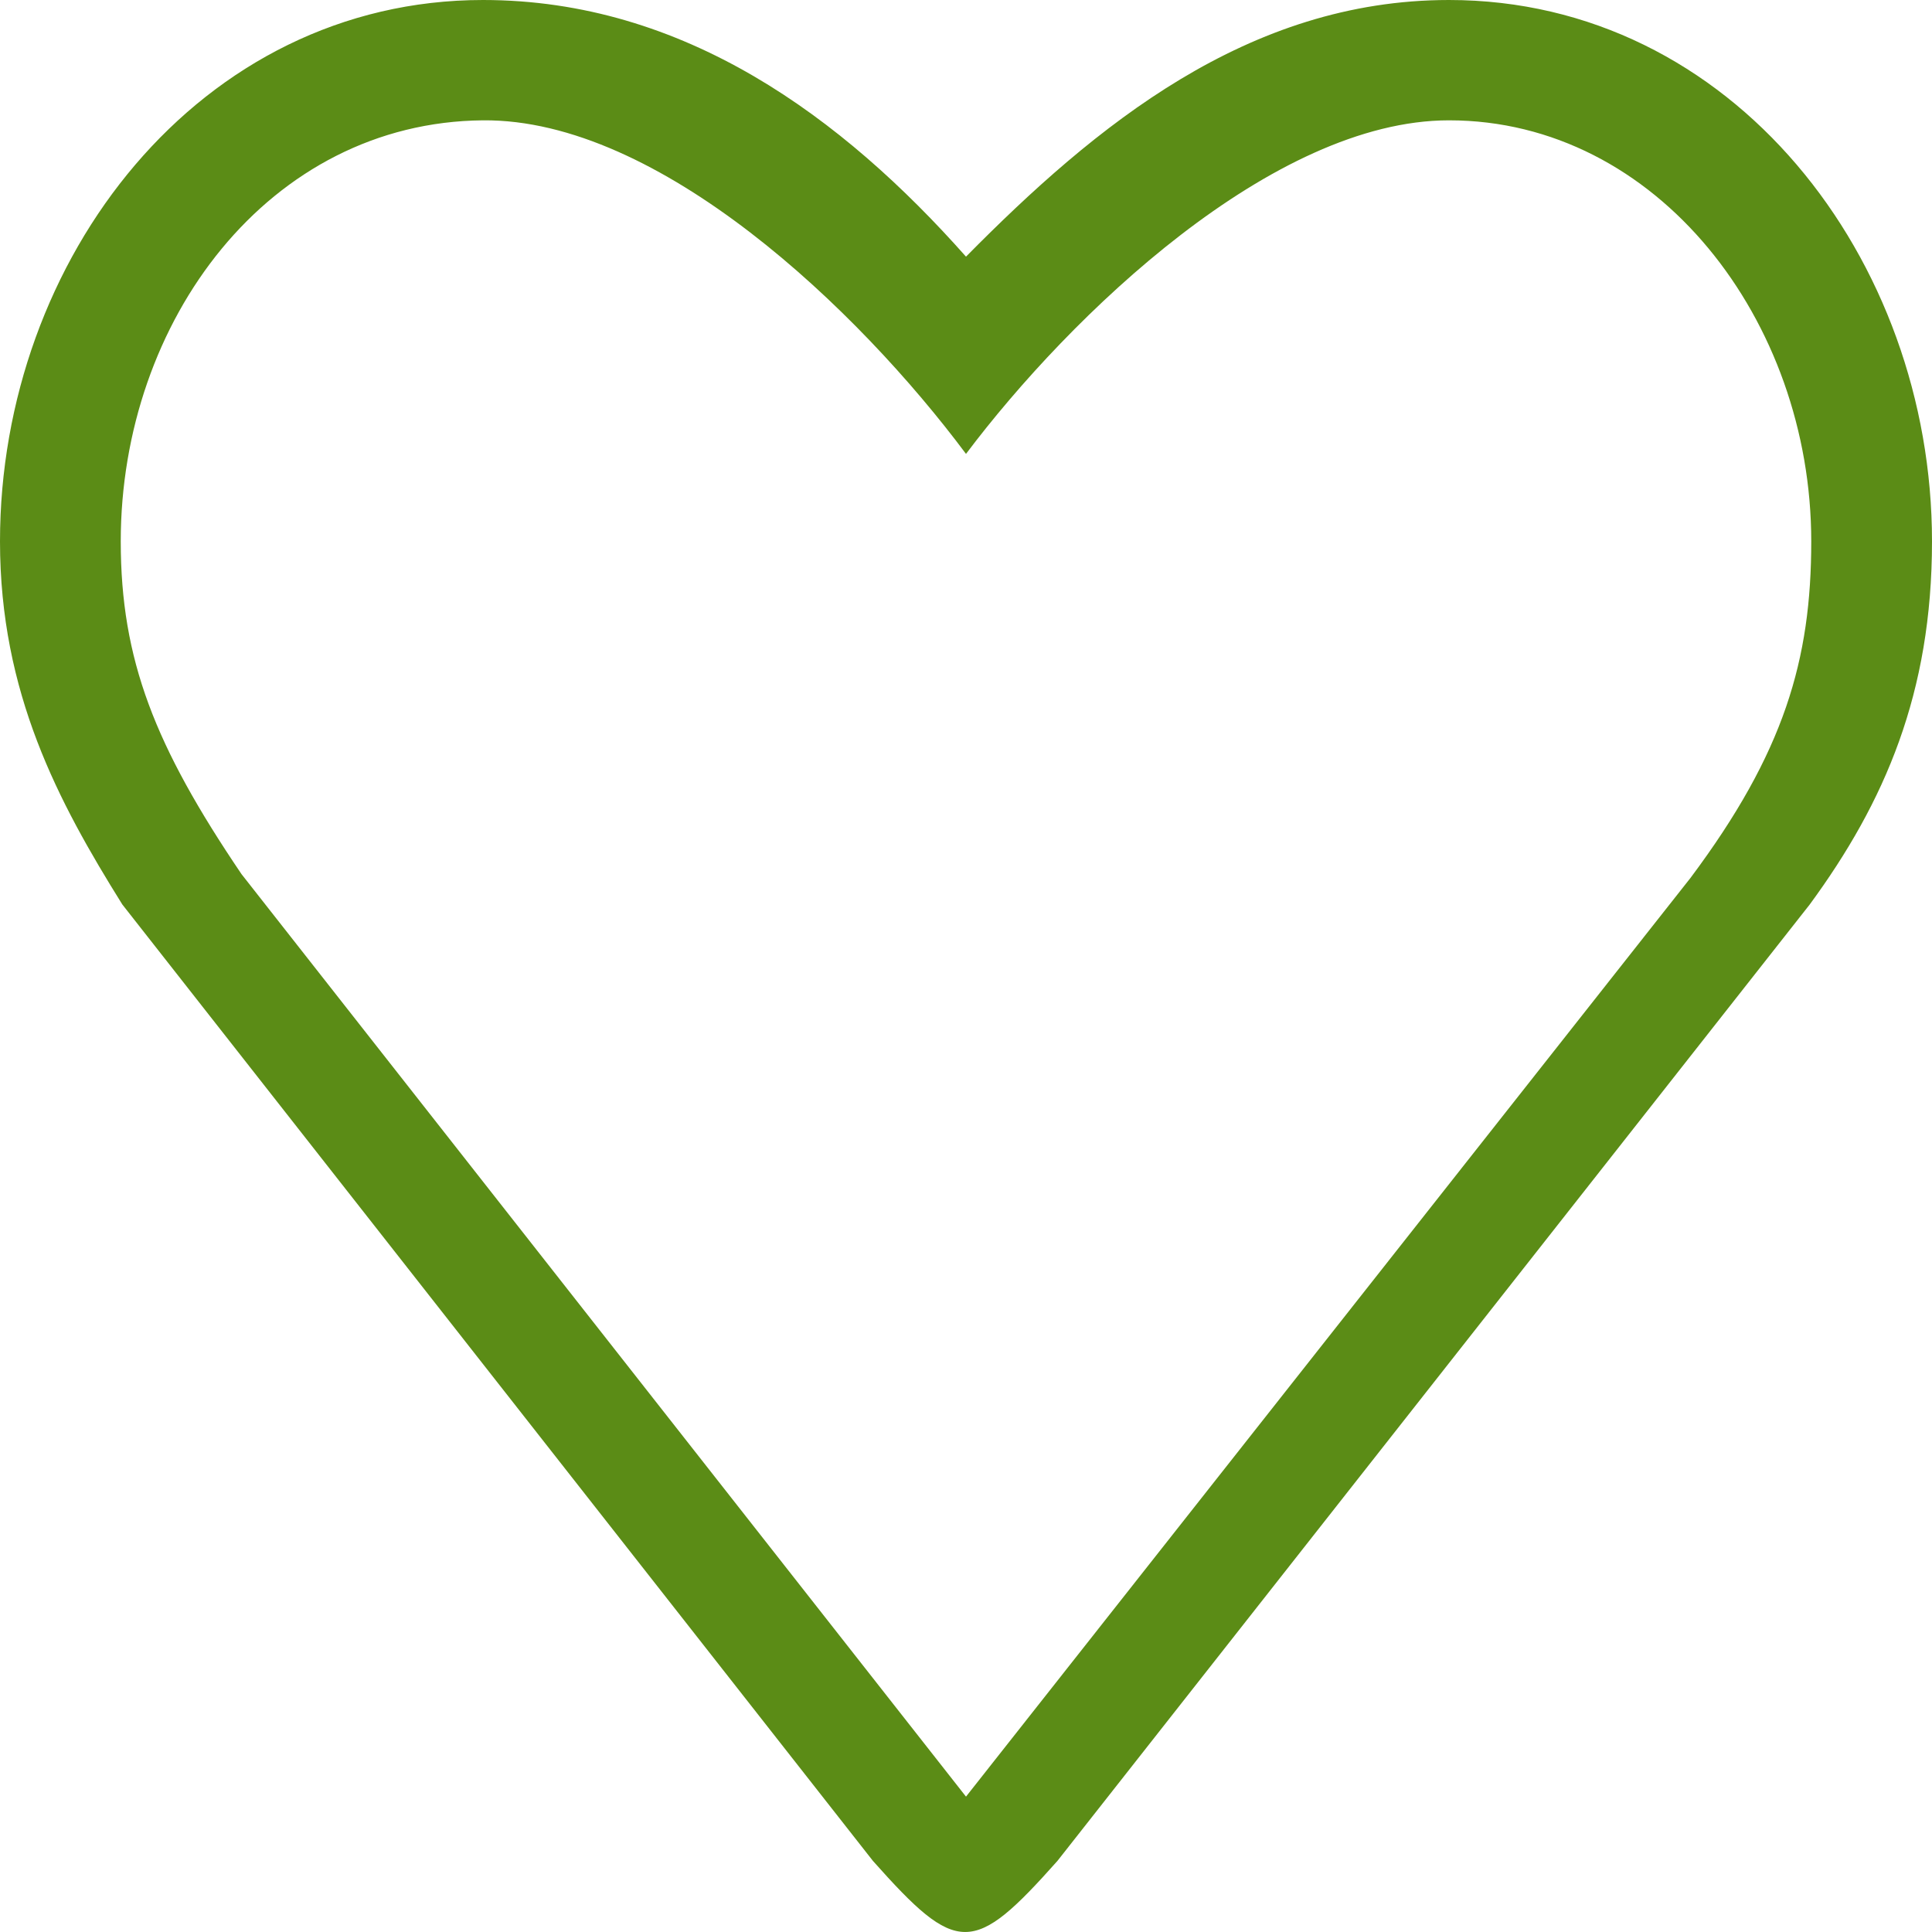 <svg width="32" height="32" viewBox="0 0 32 32" fill="none" xmlns="http://www.w3.org/2000/svg">
<path d="M24 0C20.667 0 18.145 2.079 16 4.251C13.956 1.946 11.333 0 8 0C3.306 0 0 4.289 0 8.967C0 11.476 0.967 13.284 2.026 14.981L14.459 30.823C15.855 32.392 16.118 32.392 17.514 30.823L29.975 14.981C31.22 13.284 32 11.476 32 8.967C32 4.289 28.694 0 24 0ZM28 14.541L16 29.758L4 14.478C2.565 12.358 2 10.928 2 8.967C2 5.313 4.455 2.024 8 1.993C10.916 1.967 14.221 5.132 16 7.518C17.732 5.215 21.084 1.993 24 1.993C27.451 1.993 30 5.313 30 8.967C30 10.928 29.553 12.464 28 14.541Z" fill="#5B8C16"/>
</svg>
